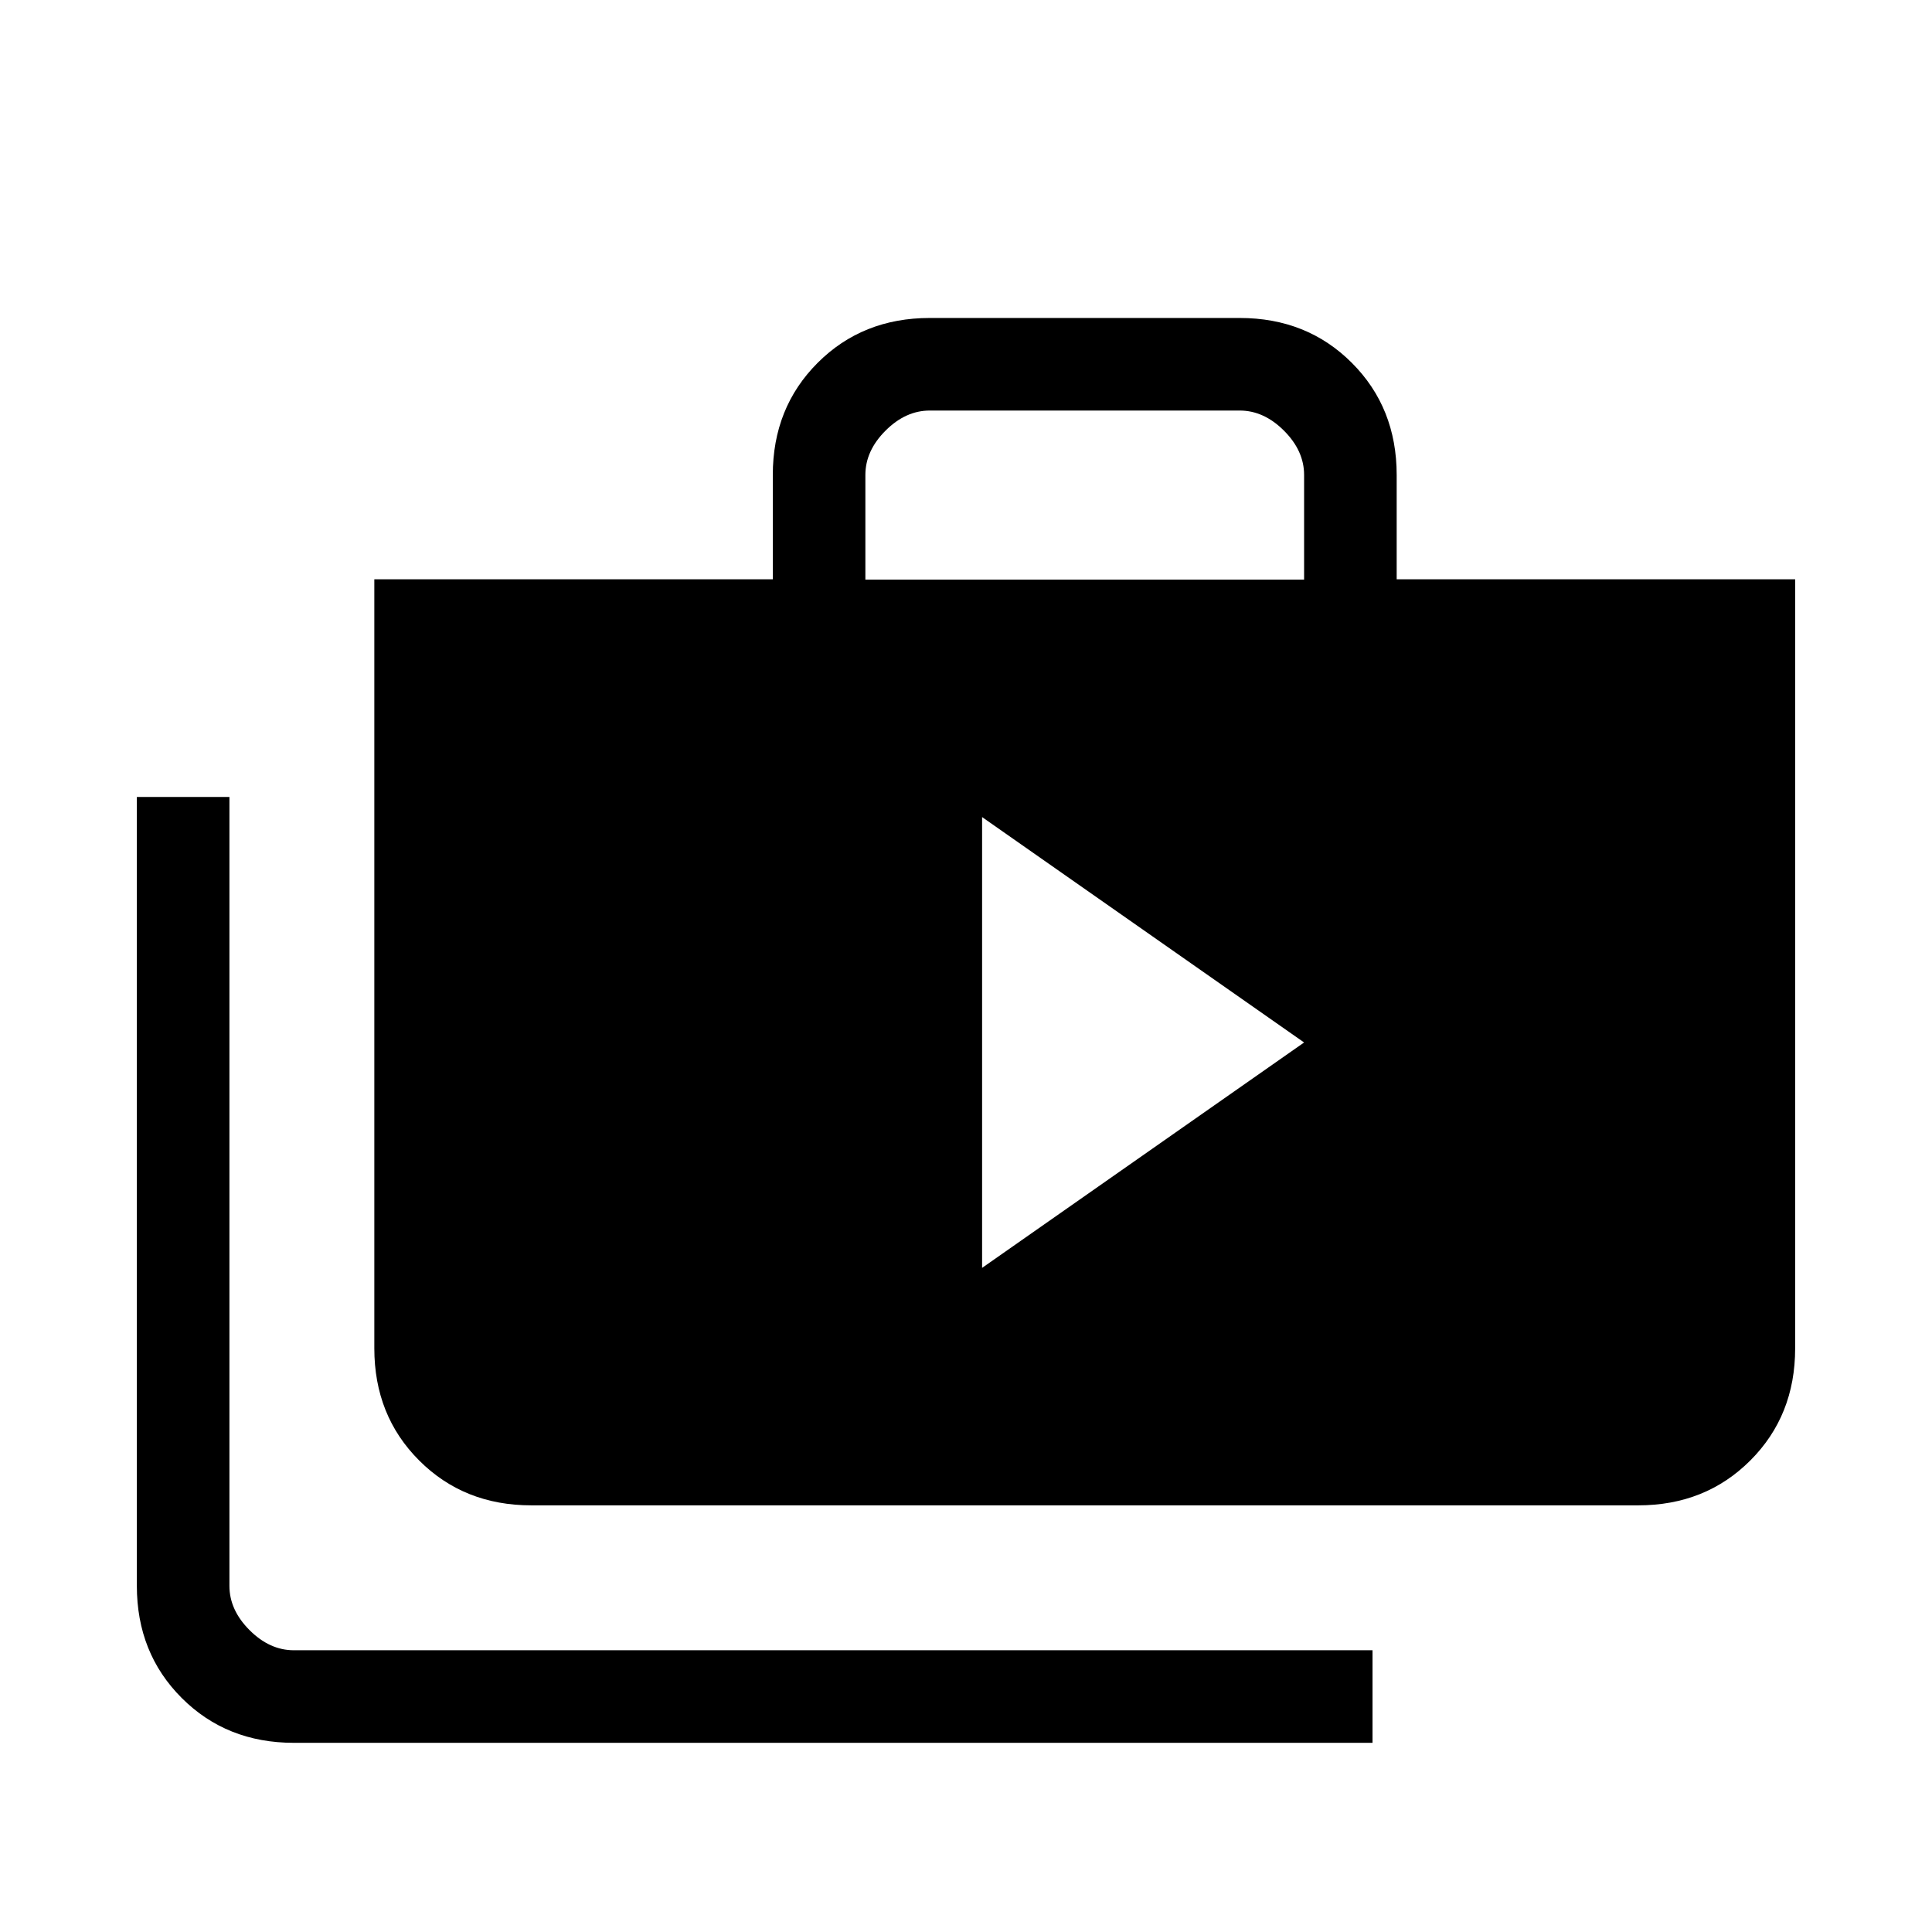 <svg xmlns="http://www.w3.org/2000/svg" height="20" viewBox="0 -960 960 960" width="20"><path d="m488-330 160-112-160-112v224ZM146-94q-33.43 0-55.71-22.29Q68-138.57 68-172v-392h46v392q0 12 10 22t22 10h536v46H146Zm118-118q-33.43 0-55.71-22.29Q186-256.57 186-290v-382.15h198V-724q0-33.42 22.29-55.71Q428.57-802 462-802h154q33.42 0 55.71 22.29T694-724v51.85h198V-290q0 33.43-22.29 55.71Q847.42-212 814-212H264Zm166-460h218v-52q0-12-10-22t-22-10H462q-12 0-22 10t-10 22v52Z"/></svg>